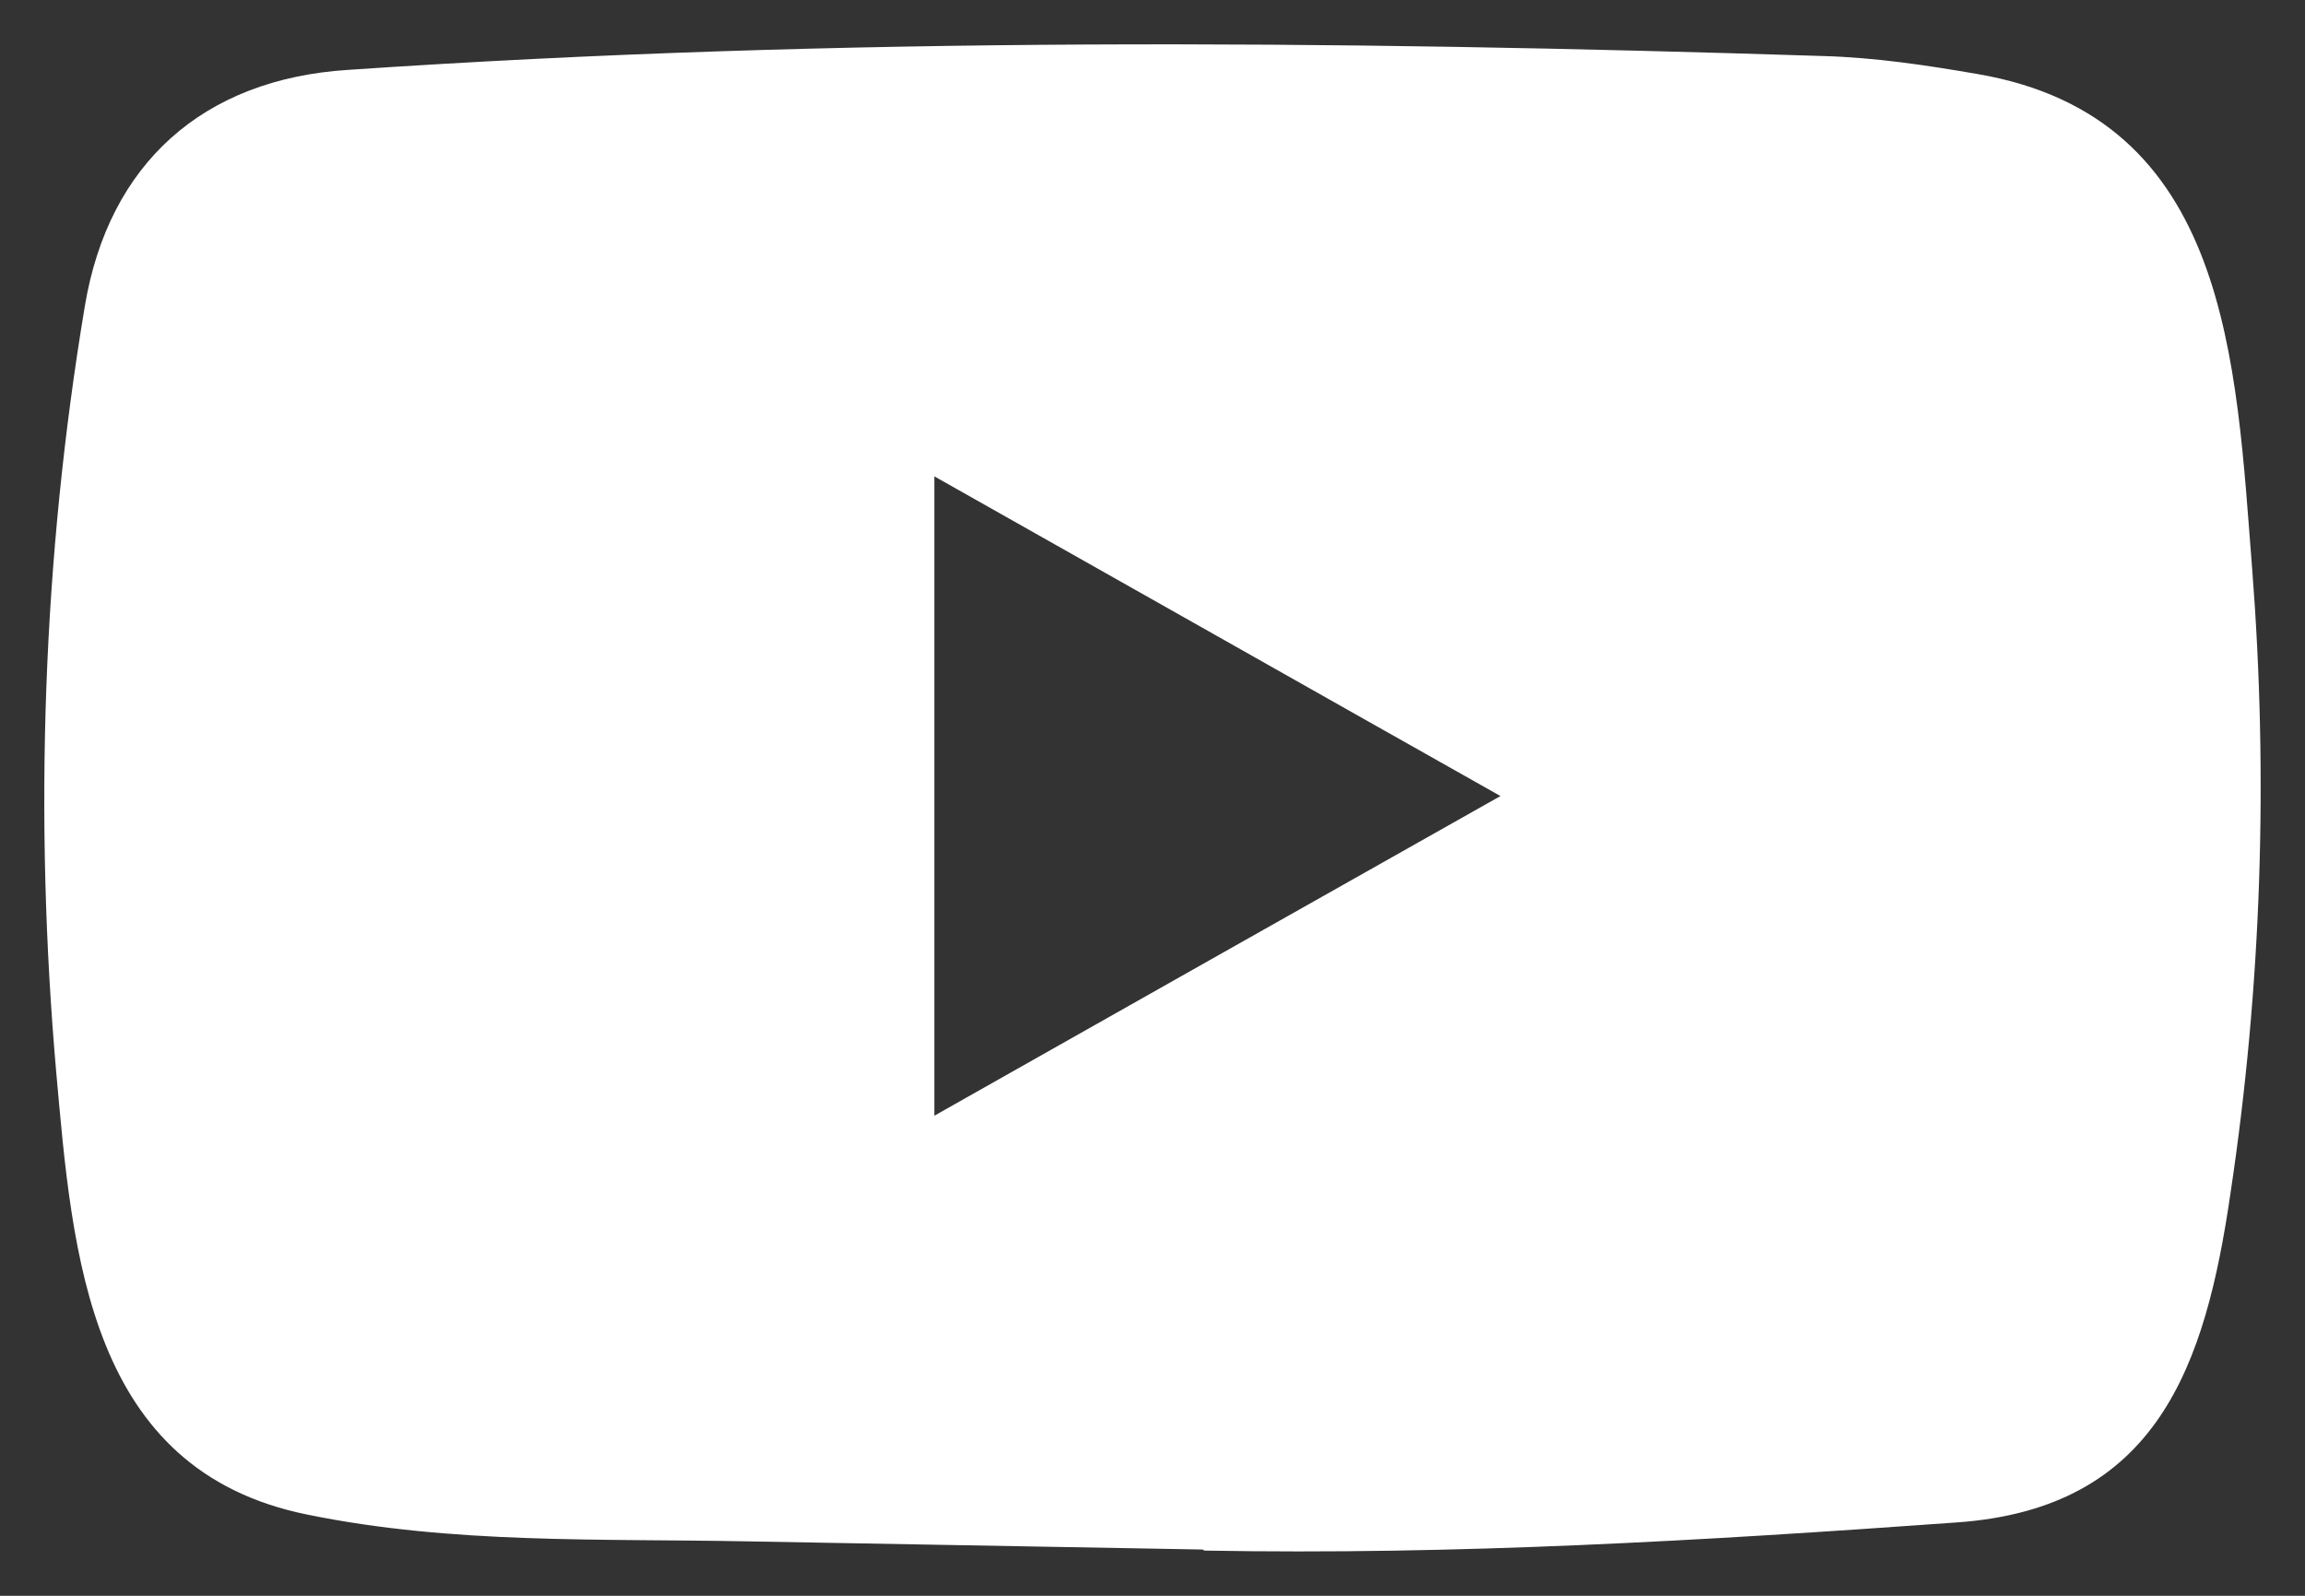 <svg width="26" height="18" viewBox="0 0 26 18" fill="none" xmlns="http://www.w3.org/2000/svg">
<rect x="0" y="0" width="26" height="18" fill="#333333" stroke="none"/>
<path d="M13.554 17.478L8.425 17.386C6.764 17.354 5.099 17.418 3.471 17.085C0.995 16.588 0.819 14.149 0.635 12.103C0.382 9.227 0.48 6.299 0.958 3.447C1.227 1.847 2.288 0.892 3.928 0.788C9.466 0.411 15.039 0.455 20.564 0.632C21.148 0.648 21.735 0.736 22.311 0.836C25.151 1.325 25.22 4.089 25.404 6.416C25.587 8.766 25.51 11.129 25.159 13.463C24.877 15.396 24.339 17.017 22.066 17.173C19.218 17.378 16.435 17.542 13.579 17.49C13.579 17.478 13.562 17.478 13.554 17.478ZM10.539 12.585C12.685 11.373 14.79 10.182 16.925 8.979C14.774 7.767 12.673 6.576 10.539 5.373V12.585Z" fill="white"/>
</svg>
